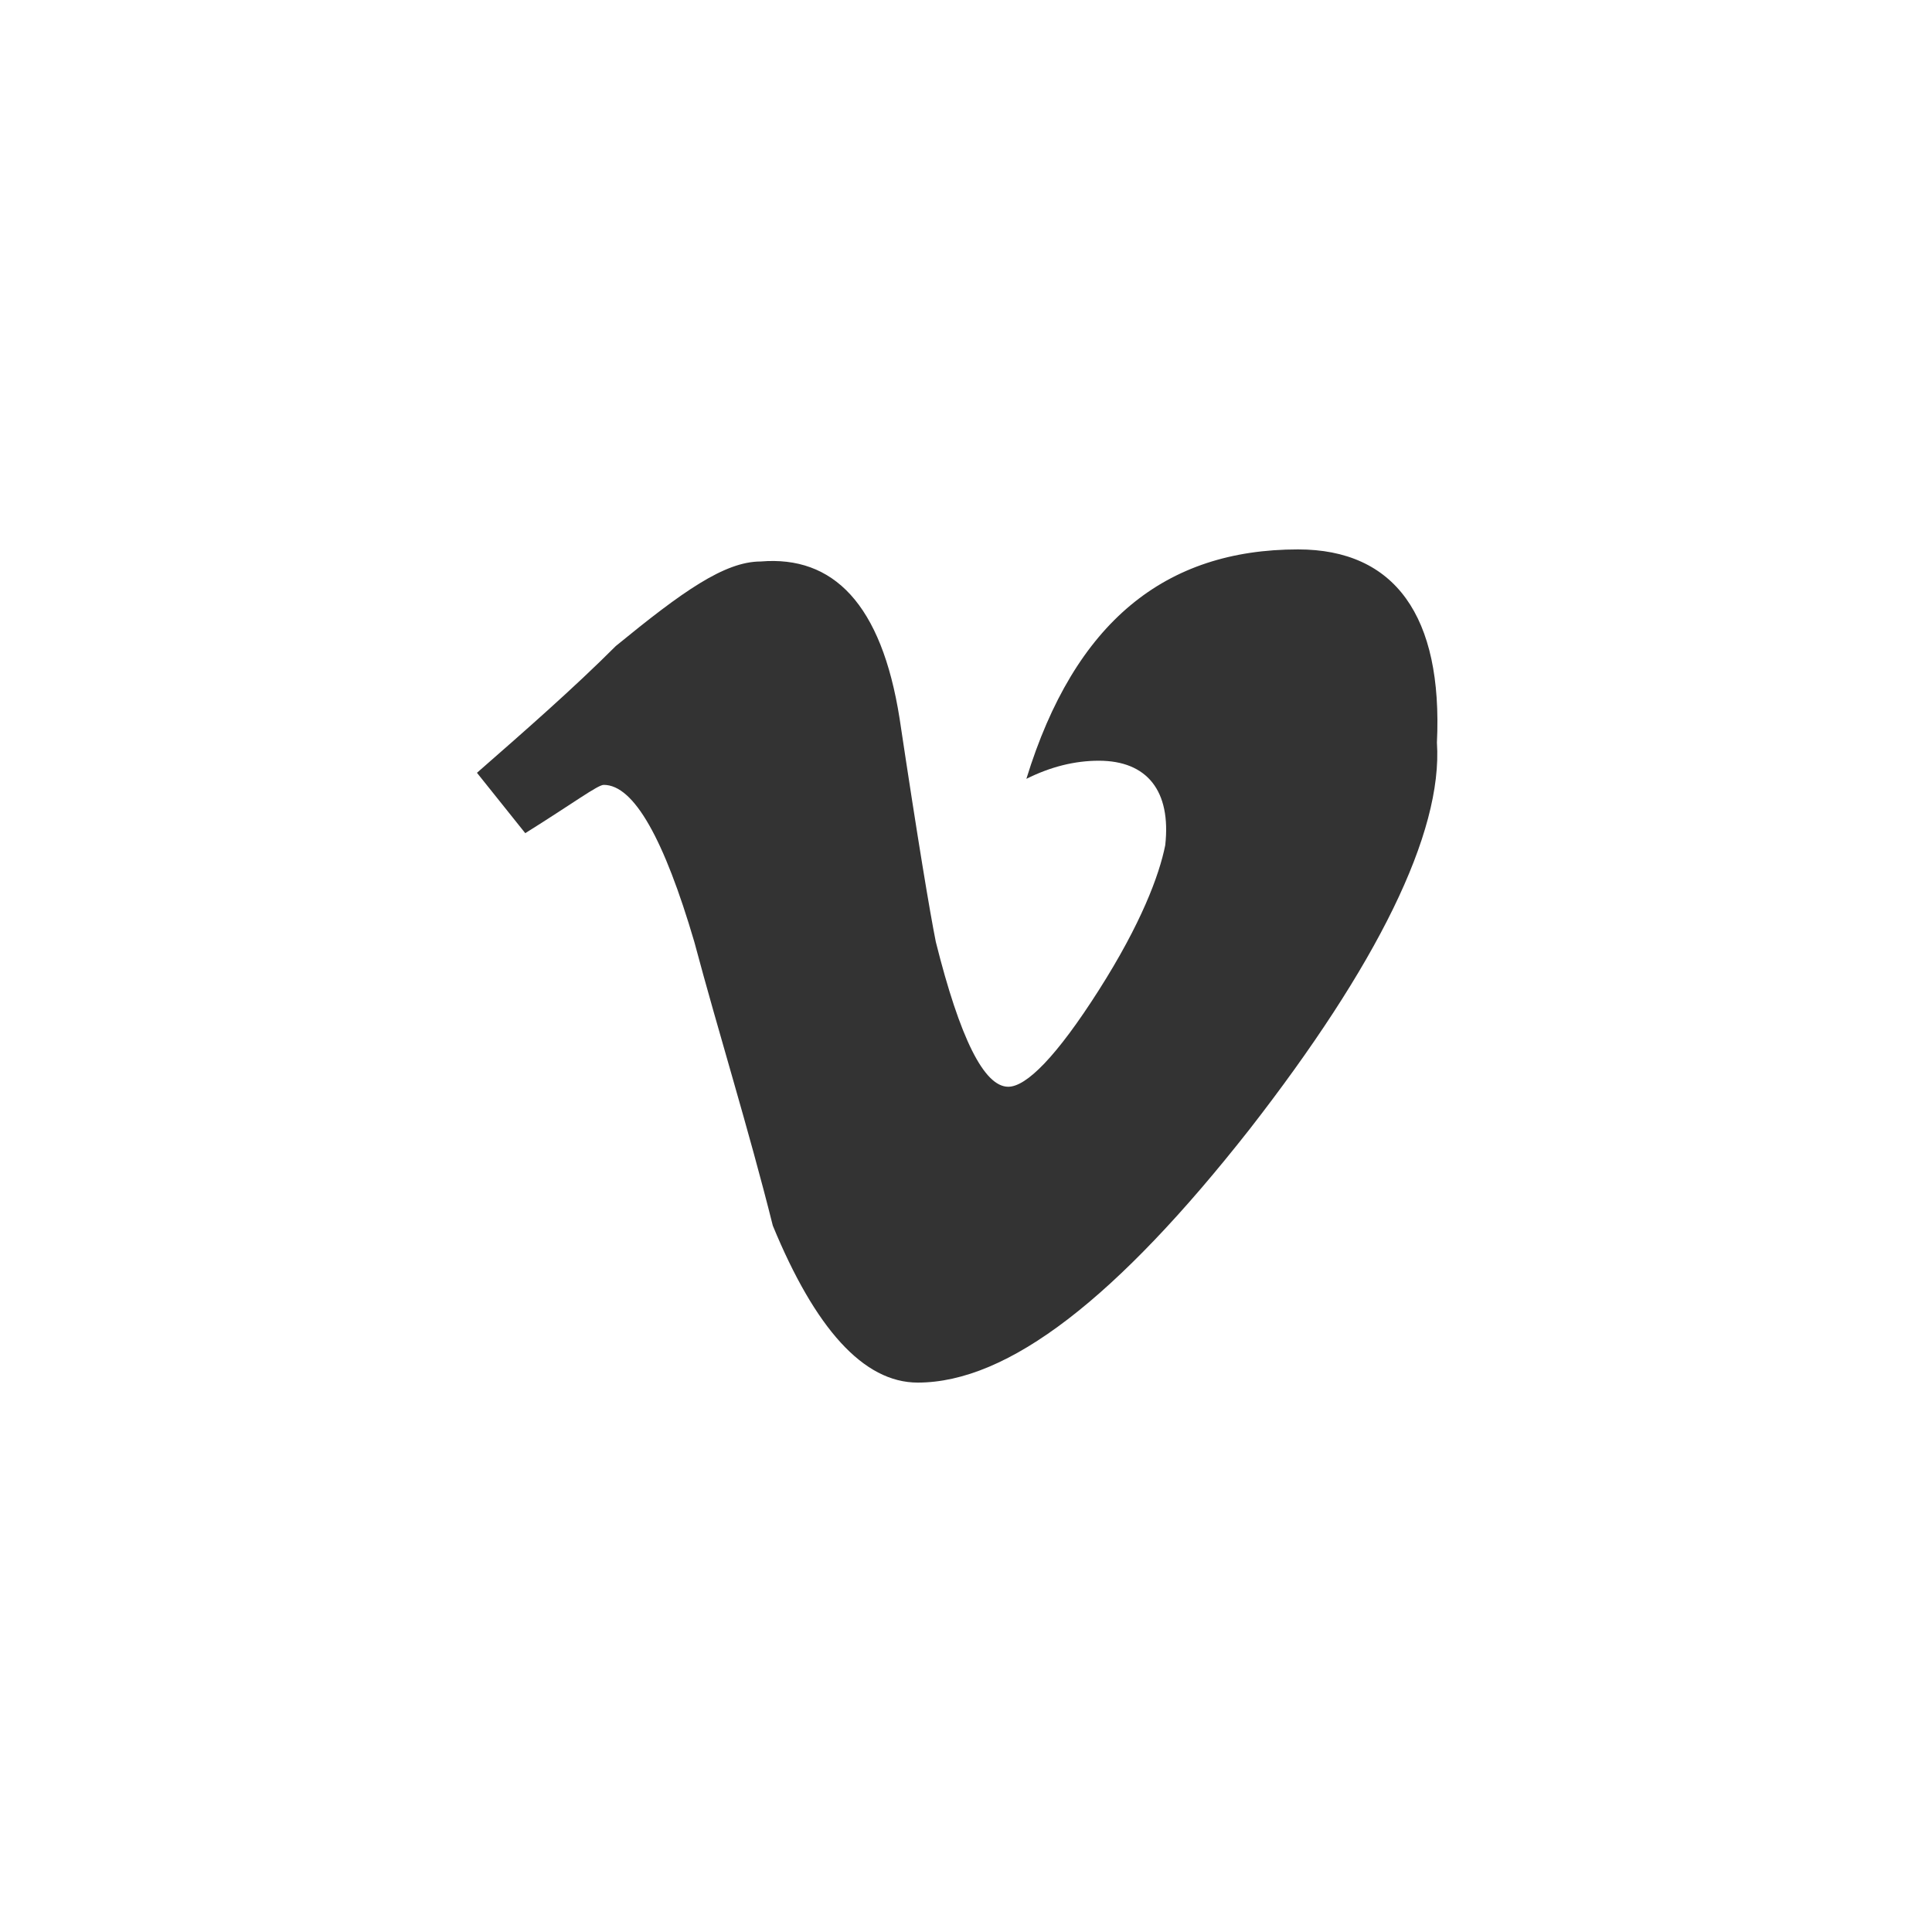 <?xml version="1.0" encoding="utf-8"?>
<svg version="1.1" id="Layer_1" xmlns="http://www.w3.org/2000/svg" xmlns:xlink="http://www.w3.org/1999/xlink" x="0px" y="0px"
	 width="32px" height="32px" viewBox="0 0 32 32" enable-background="new 0 0 32 32" xml:space="preserve">
<rect x="0" y="0" width="32" height="32" fill="#333333" stroke="none"/>
<path fill="#ffffff" d="M0,0v32h32V0H0z M20.7,18.7c-2.2,2.8-4,4.2-5.5,4.2c-0.9,0-1.7-0.9-2.4-2.6c-0.4-1.6-0.9-3.2-1.3-4.7
	c-0.5-1.7-1-2.6-1.5-2.6c-0.1,0-0.5,0.3-1.3,0.8l-0.8-1c0.8-0.7,1.6-1.4,2.3-2.1c1.1-0.9,1.8-1.4,2.4-1.4c1.2-0.1,2,0.7,2.3,2.6
	c0.3,2,0.5,3.2,0.6,3.7c0.4,1.6,0.8,2.4,1.2,2.4c0.3,0,0.8-0.5,1.5-1.6c0.7-1.1,1-1.9,1.1-2.4c0.1-0.9-0.3-1.4-1.1-1.4
	c-0.4,0-0.8,0.1-1.2,0.3c0.8-2.6,2.3-3.8,4.5-3.8c1.6,0,2.4,1.1,2.3,3.2C23.9,13.8,22.8,16,20.7,18.7z"/>
</svg>
